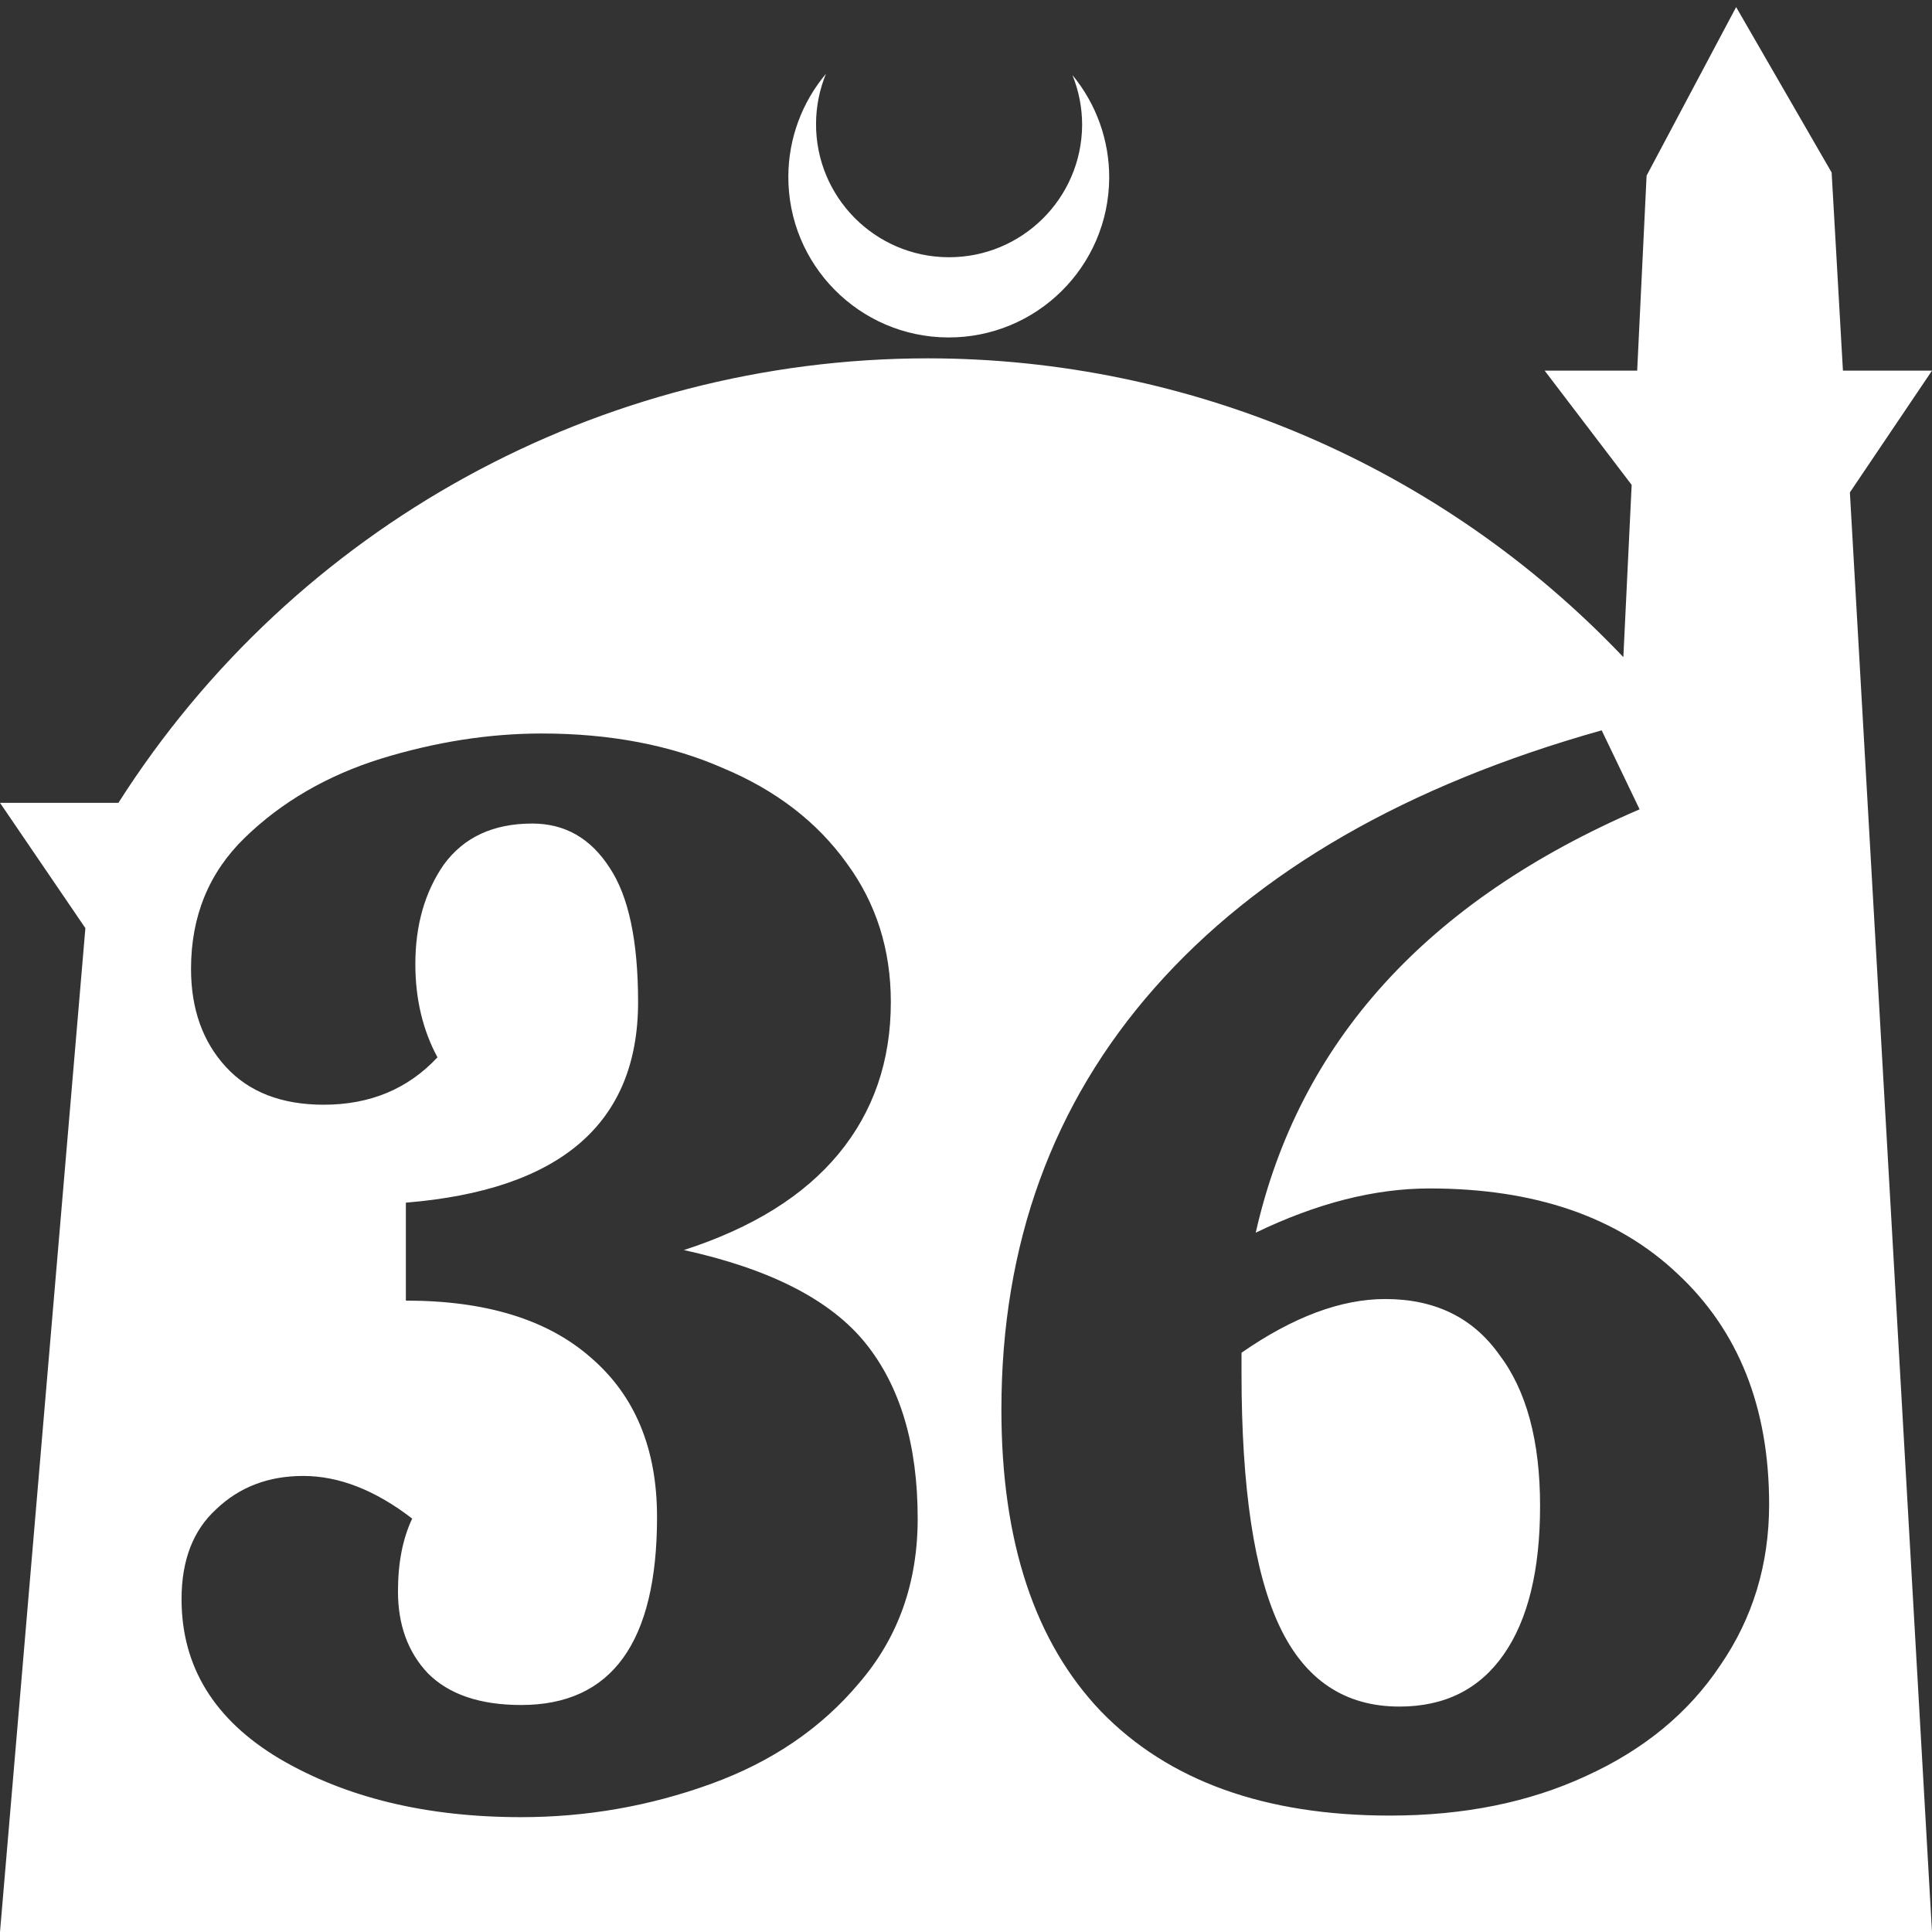 <?xml version="1.0" encoding="UTF-8" standalone="no"?>
<!-- Created with Inkscape (http://www.inkscape.org/) -->

<svg
   width="172.67mm"
   height="172.67mm"
   viewBox="0 0 172.67 172.67"
   version="1.1"
   id="svg1"
   xml:space="preserve"
   xmlns="http://www.w3.org/2000/svg"
   xmlns:svg="http://www.w3.org/2000/svg"><rect x="0" y="0" width="172.67" height="172.67" fill="#333333" stroke="none"/><defs
     id="defs1" /><g
     id="layer1"
     transform="translate(157.251,198.81)"><path
       id="path5"
       style="fill:#ffffff;fill-opacity:1;stroke-width:0.805;stroke-linecap:round;stroke-linejoin:round"
       d="M -2.086 -198.177 L -10.089 -183.113 L -10.93 -165.684 L -19.199 -165.684 L -11.423 -155.474 L -12.166 -140.079 C -28.353 -157.121 -50.824 -166.774 -74.327 -166.784 C -103.645 -166.774 -130.927 -151.792 -146.667 -127.059 L -157.251 -127.059 L -149.62 -115.86 L -157.251 -26.14 L -8.514 -26.14 L 15.419 -26.14 L 8.08 -154.802 L 15.419 -165.684 L 7.459 -165.684 L 6.449 -183.393 L -2.086 -198.177 z M -83.431 -192.216 C -85.585 -189.655 -86.775 -186.421 -86.795 -183.075 C -86.842 -175.155 -80.46 -168.697 -72.54 -168.651 C -64.621 -168.604 -58.163 -174.986 -58.117 -182.905 C -58.103 -186.26 -59.266 -189.514 -61.404 -192.1 C -60.831 -190.684 -60.537 -189.17 -60.537 -187.641 C -60.576 -181.074 -65.931 -175.782 -72.498 -175.82 C -79.065 -175.859 -84.358 -181.214 -84.319 -187.781 C -84.309 -189.303 -84.008 -190.808 -83.431 -192.216 z M -14.103 -133.537 L -10.715 -126.478 C -29.727 -118.289 -41.163 -105.677 -45.022 -88.641 C -39.563 -91.277 -34.386 -92.594 -29.492 -92.594 C -20.08 -92.594 -12.691 -90.053 -7.326 -84.971 C -1.867 -79.888 0.862 -73.017 0.862 -64.358 C 0.862 -58.993 -0.596 -54.193 -3.514 -49.958 C -6.338 -45.722 -10.338 -42.428 -15.515 -40.075 C -20.597 -37.722 -26.433 -36.545 -33.021 -36.545 C -44.222 -36.545 -52.834 -39.651 -58.858 -45.863 C -64.787 -52.075 -67.752 -61.064 -67.752 -72.829 C -67.752 -87.606 -63.187 -100.171 -54.057 -110.524 C -44.833 -120.971 -31.515 -128.642 -14.103 -133.537 z M -108.835 -133.254 C -102.718 -133.254 -97.306 -132.219 -92.6 -130.148 C -87.894 -128.172 -84.223 -125.348 -81.587 -121.677 C -78.952 -118.101 -77.634 -113.959 -77.634 -109.253 C -77.634 -103.983 -79.187 -99.465 -82.293 -95.7 C -85.399 -91.935 -90.011 -89.065 -96.129 -87.088 C -88.411 -85.394 -82.999 -82.617 -79.893 -78.759 C -76.787 -74.9 -75.234 -69.676 -75.234 -63.087 C -75.234 -57.346 -76.975 -52.452 -80.458 -48.404 C -83.846 -44.357 -88.27 -41.345 -93.729 -39.369 C -99.188 -37.392 -104.835 -36.404 -110.671 -36.404 C -119.142 -36.404 -126.342 -38.146 -132.271 -41.628 C -138.107 -45.11 -141.025 -49.863 -141.025 -55.887 C -141.025 -59.37 -139.989 -62.052 -137.918 -63.935 C -135.848 -65.911 -133.259 -66.899 -130.153 -66.899 C -126.953 -66.899 -123.706 -65.628 -120.412 -63.087 C -121.259 -61.299 -121.683 -59.134 -121.683 -56.593 C -121.683 -53.581 -120.788 -51.134 -119 -49.252 C -117.118 -47.369 -114.342 -46.428 -110.671 -46.428 C -102.577 -46.428 -98.529 -52.028 -98.529 -63.229 C -98.529 -69.347 -100.506 -74.099 -104.459 -77.488 C -108.318 -80.876 -113.824 -82.57 -120.977 -82.57 L -120.977 -91.324 C -107.141 -92.453 -100.223 -98.429 -100.223 -109.253 C -100.223 -114.712 -101.07 -118.713 -102.764 -121.254 C -104.459 -123.89 -106.765 -125.207 -109.682 -125.207 C -113.165 -125.207 -115.8 -123.983 -117.588 -121.536 C -119.282 -119.089 -120.13 -116.124 -120.13 -112.642 C -120.13 -109.536 -119.471 -106.759 -118.153 -104.312 C -120.789 -101.488 -124.177 -100.077 -128.318 -100.077 C -132.083 -100.077 -135.001 -101.206 -137.071 -103.465 C -139.142 -105.724 -140.178 -108.642 -140.178 -112.219 C -140.178 -116.925 -138.578 -120.83 -135.377 -123.936 C -132.083 -127.136 -128.036 -129.489 -123.236 -130.995 C -118.341 -132.501 -113.541 -133.254 -108.835 -133.254 z M -33.445 -82.711 C -37.398 -82.711 -41.681 -81.112 -46.292 -77.912 L -46.292 -76.076 C -46.292 -65.817 -45.163 -58.287 -42.904 -53.487 C -40.645 -48.687 -37.068 -46.287 -32.174 -46.287 C -28.127 -46.287 -25.021 -47.84 -22.856 -50.946 C -20.691 -54.052 -19.609 -58.475 -19.609 -64.217 C -19.609 -70.052 -20.833 -74.57 -23.28 -77.77 C -25.633 -81.064 -29.021 -82.711 -33.445 -82.711 z " /></g></svg>
